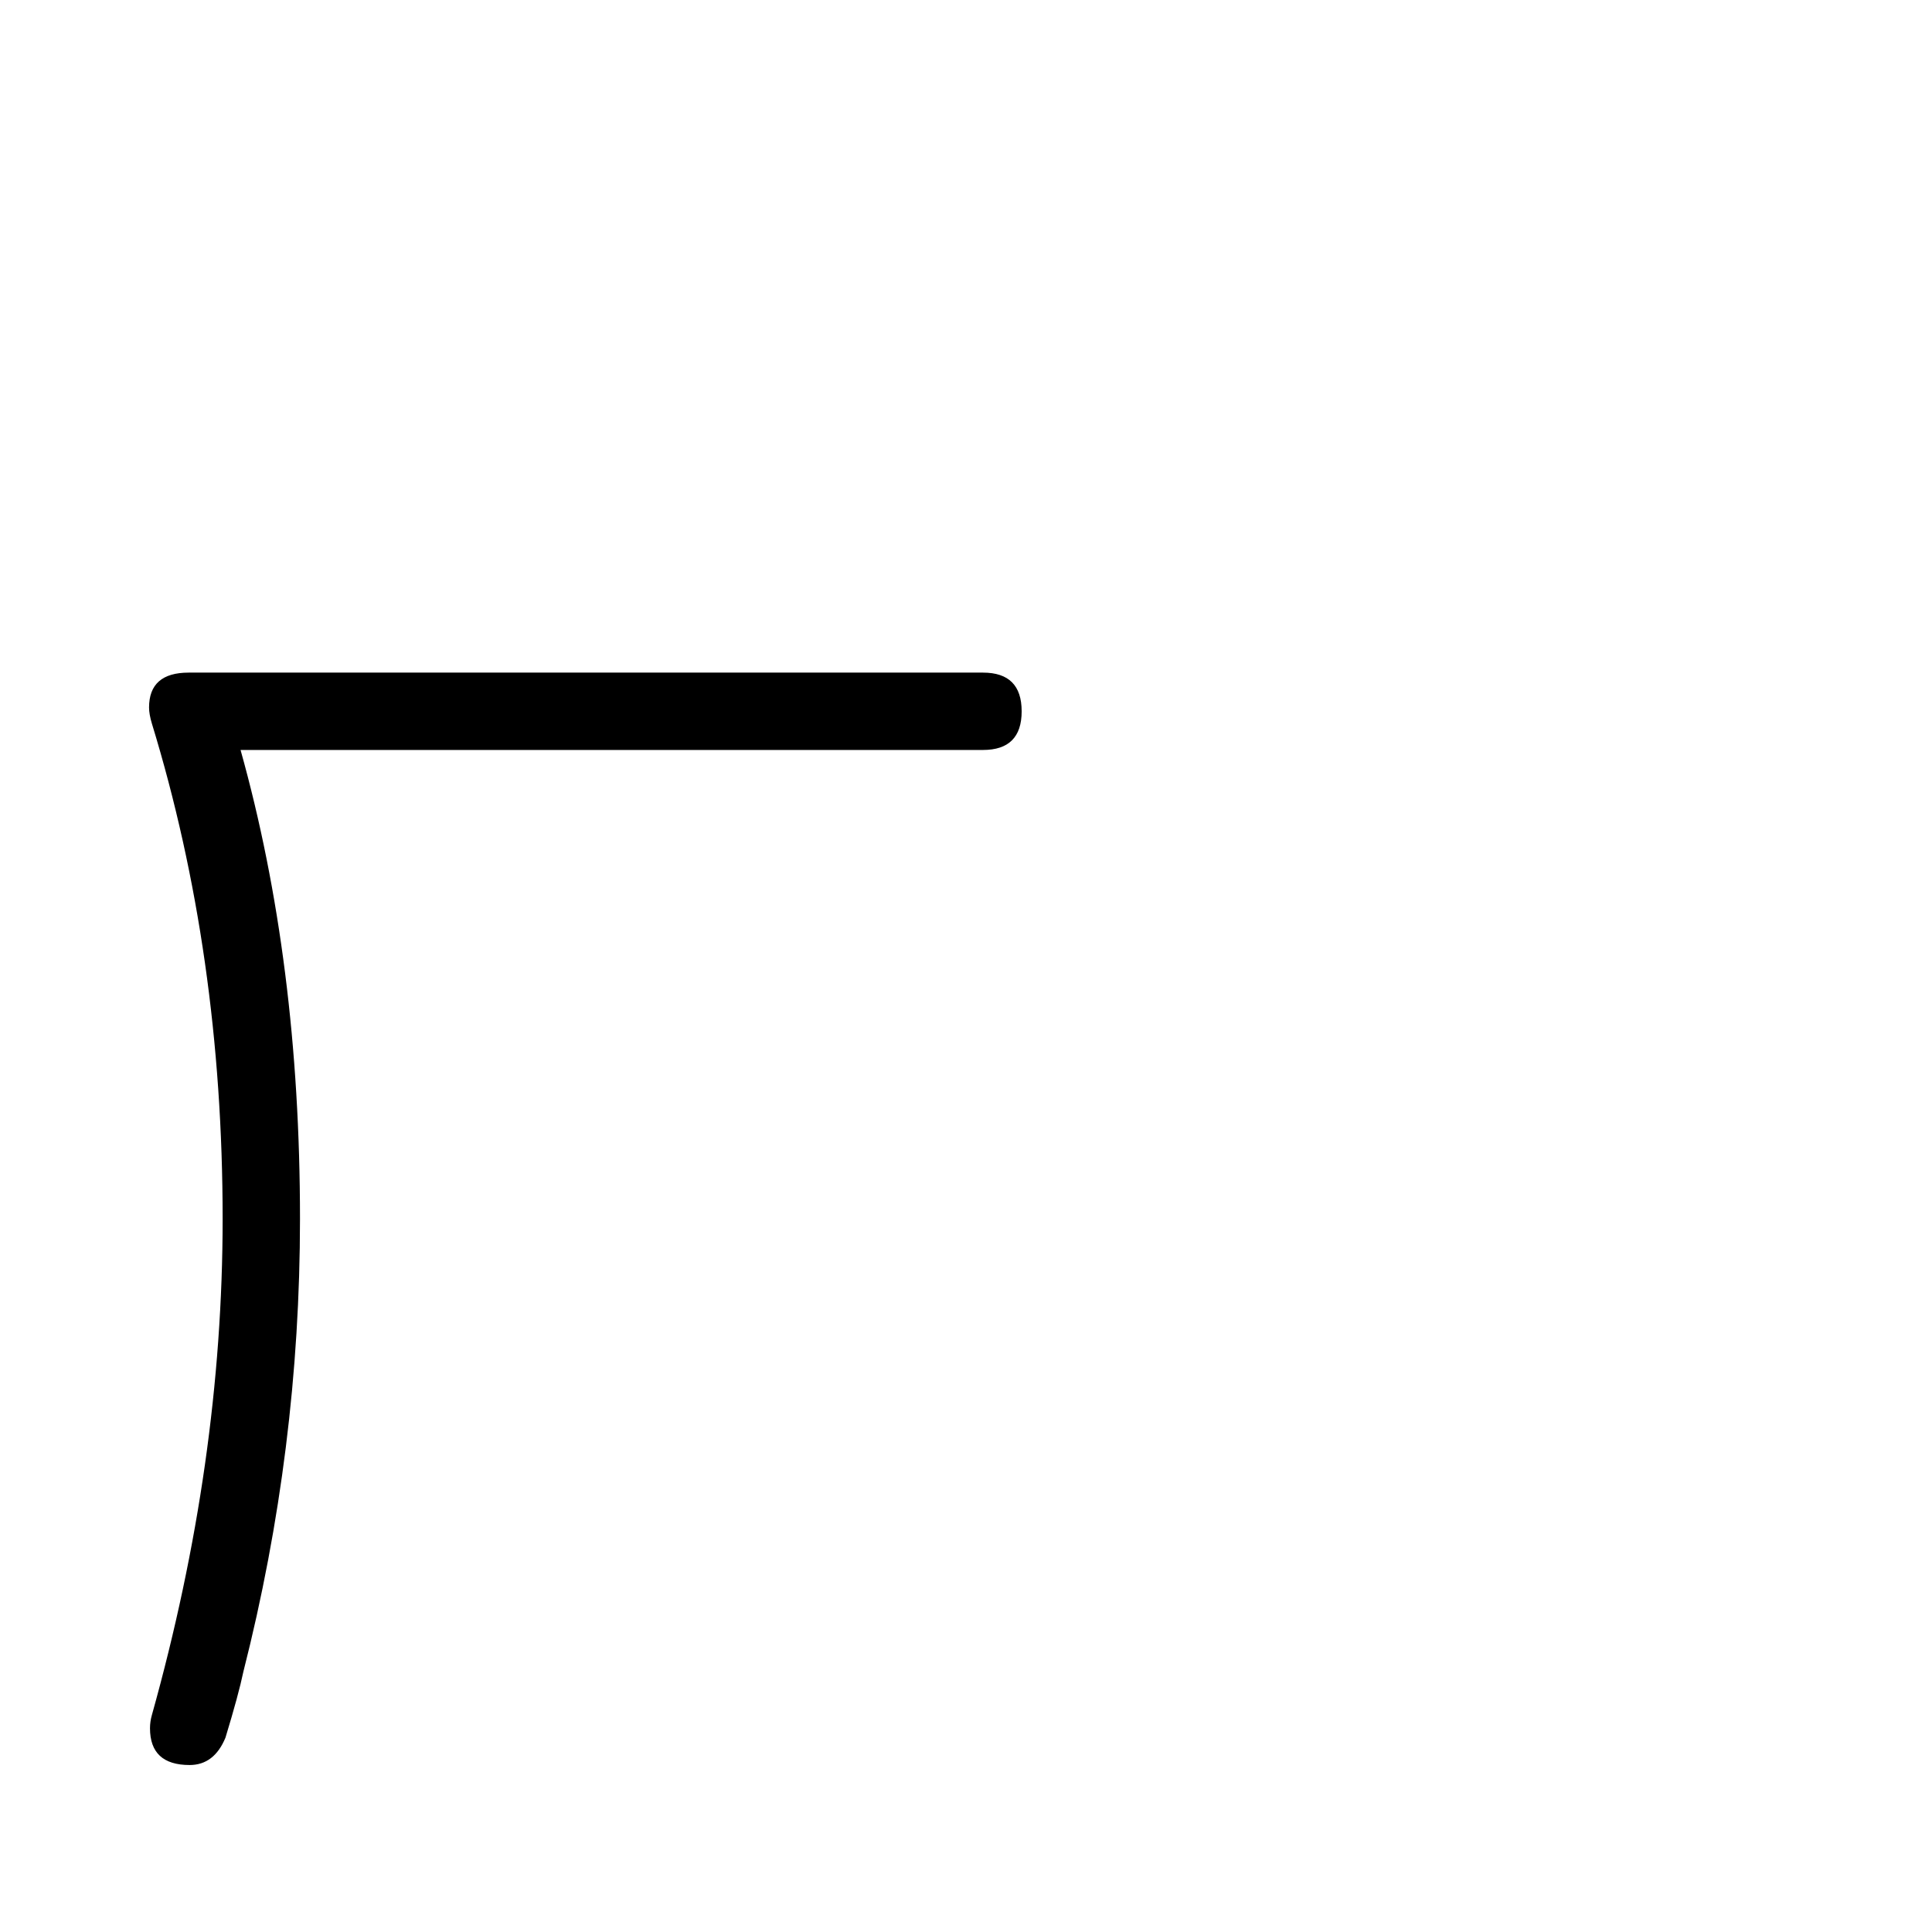<?xml version="1.0" standalone="no"?>
<!DOCTYPE svg PUBLIC "-//W3C//DTD SVG 1.1//EN" "http://www.w3.org/Graphics/SVG/1.1/DTD/svg11.dtd" >
<svg viewBox="0 -442 2048 2048">
  <g transform="matrix(1 0 0 -1 0 1606)">
   <path fill="currentColor"
d="M1083 1294q0 -41 -41 -41h-787q63 -225 63 -497q0 -244 -60 -480q-5 -24 -19 -70q-12 -29 -38 -29q-42 0 -42 39q0 7 2 14q75 268 75 526q0 280 -75 525q-3 10 -3 17q0 37 42 37h842q41 0 41 -41z" />
  </g>

</svg>
